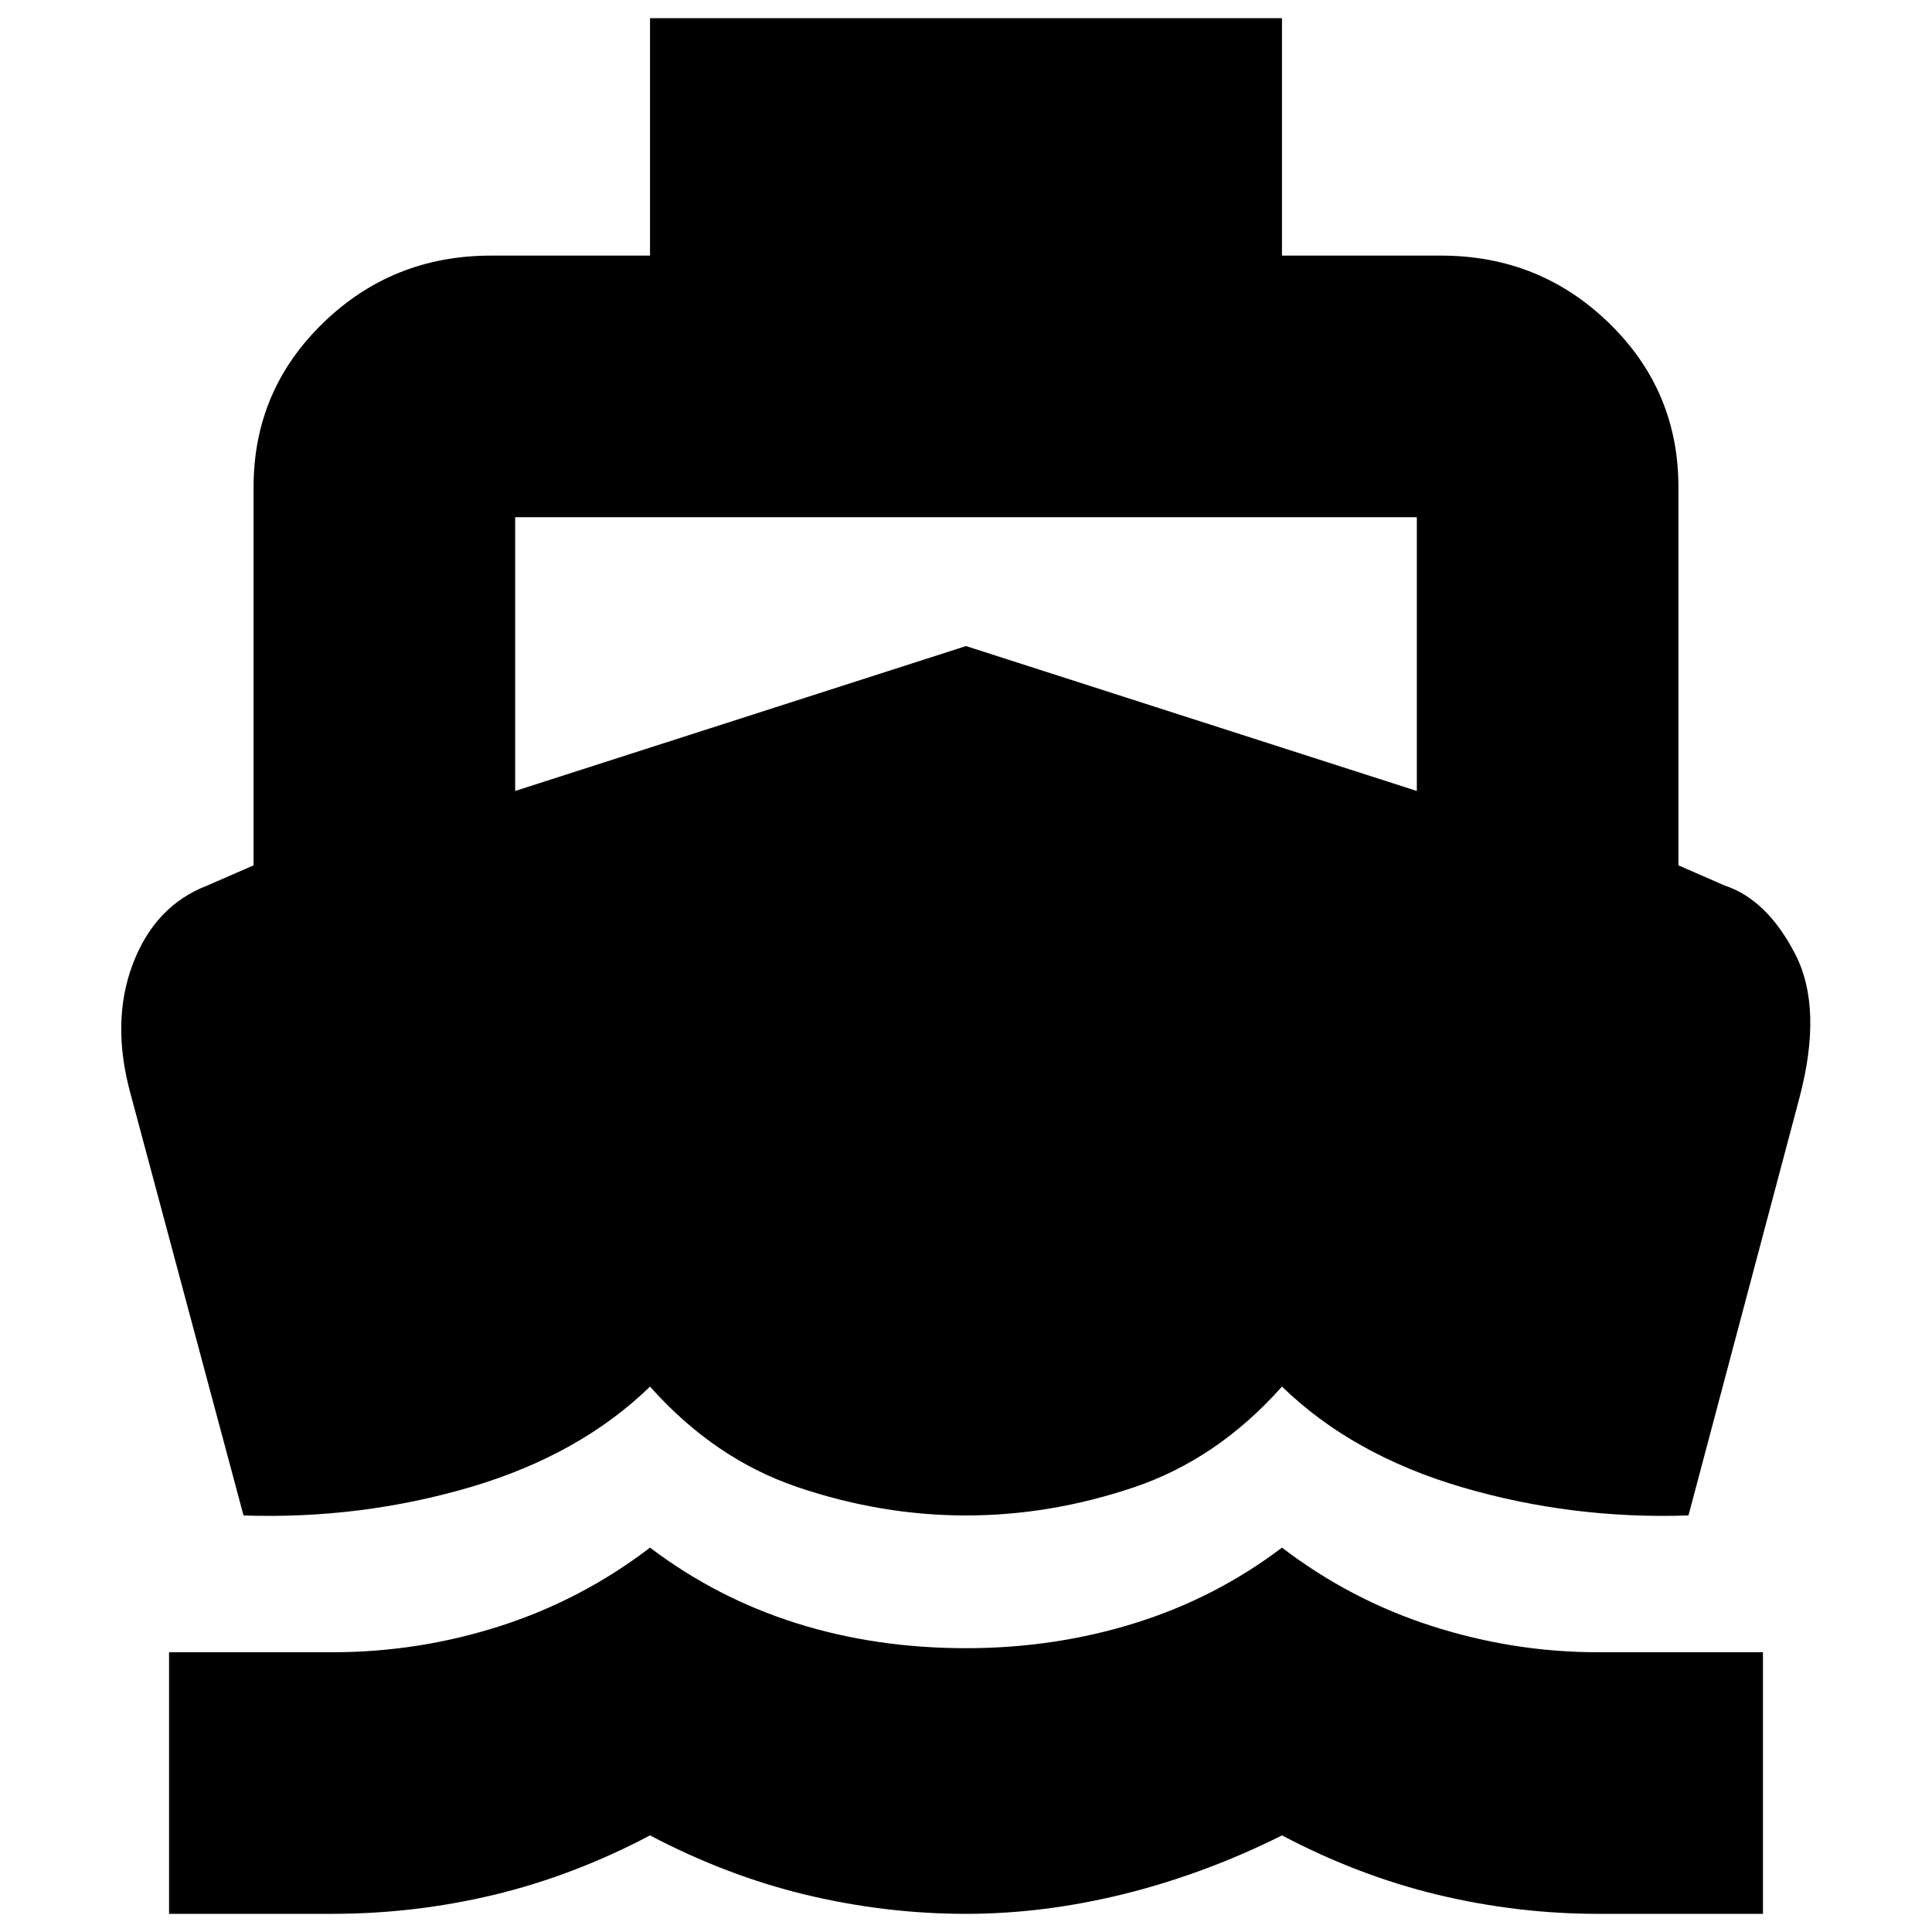 <svg xmlns="http://www.w3.org/2000/svg" height="20" width="20"><path d="m2.521 15.688-1.167-4.355q-.208-.75.021-1.354.229-.604.771-.812l.479-.209V5.042q0-1 .719-1.698.718-.698 1.739-.698h1.646V.188h6.542v2.458h1.646q1.021 0 1.739.698.719.698.719 1.698v3.916l.479.209q.438.145.729.708.292.563.042 1.5l-1.146 4.313q-1.208.041-2.344-.292-1.135-.334-1.864-1.042-.667.75-1.531 1.042-.865.292-1.74.292t-1.74-.292q-.864-.292-1.531-1.042-.729.708-1.864 1.042-1.136.333-2.344.292Zm-.771 4.124v-2.708h1.688q.895 0 1.739-.271.844-.271 1.552-.812.688.521 1.511.781.822.26 1.76.26.917 0 1.75-.26t1.521-.781q.708.541 1.552.812.844.271 1.719.271h1.708v2.708h-1.708q-.834 0-1.657-.197-.823-.198-1.614-.615-.792.396-1.625.604-.834.208-1.646.208-.833 0-1.656-.197-.823-.198-1.615-.615-.791.417-1.614.615-.823.197-1.677.197ZM5.333 8.188 10 6.688l4.667 1.5V5.354H5.333Z"/></svg>